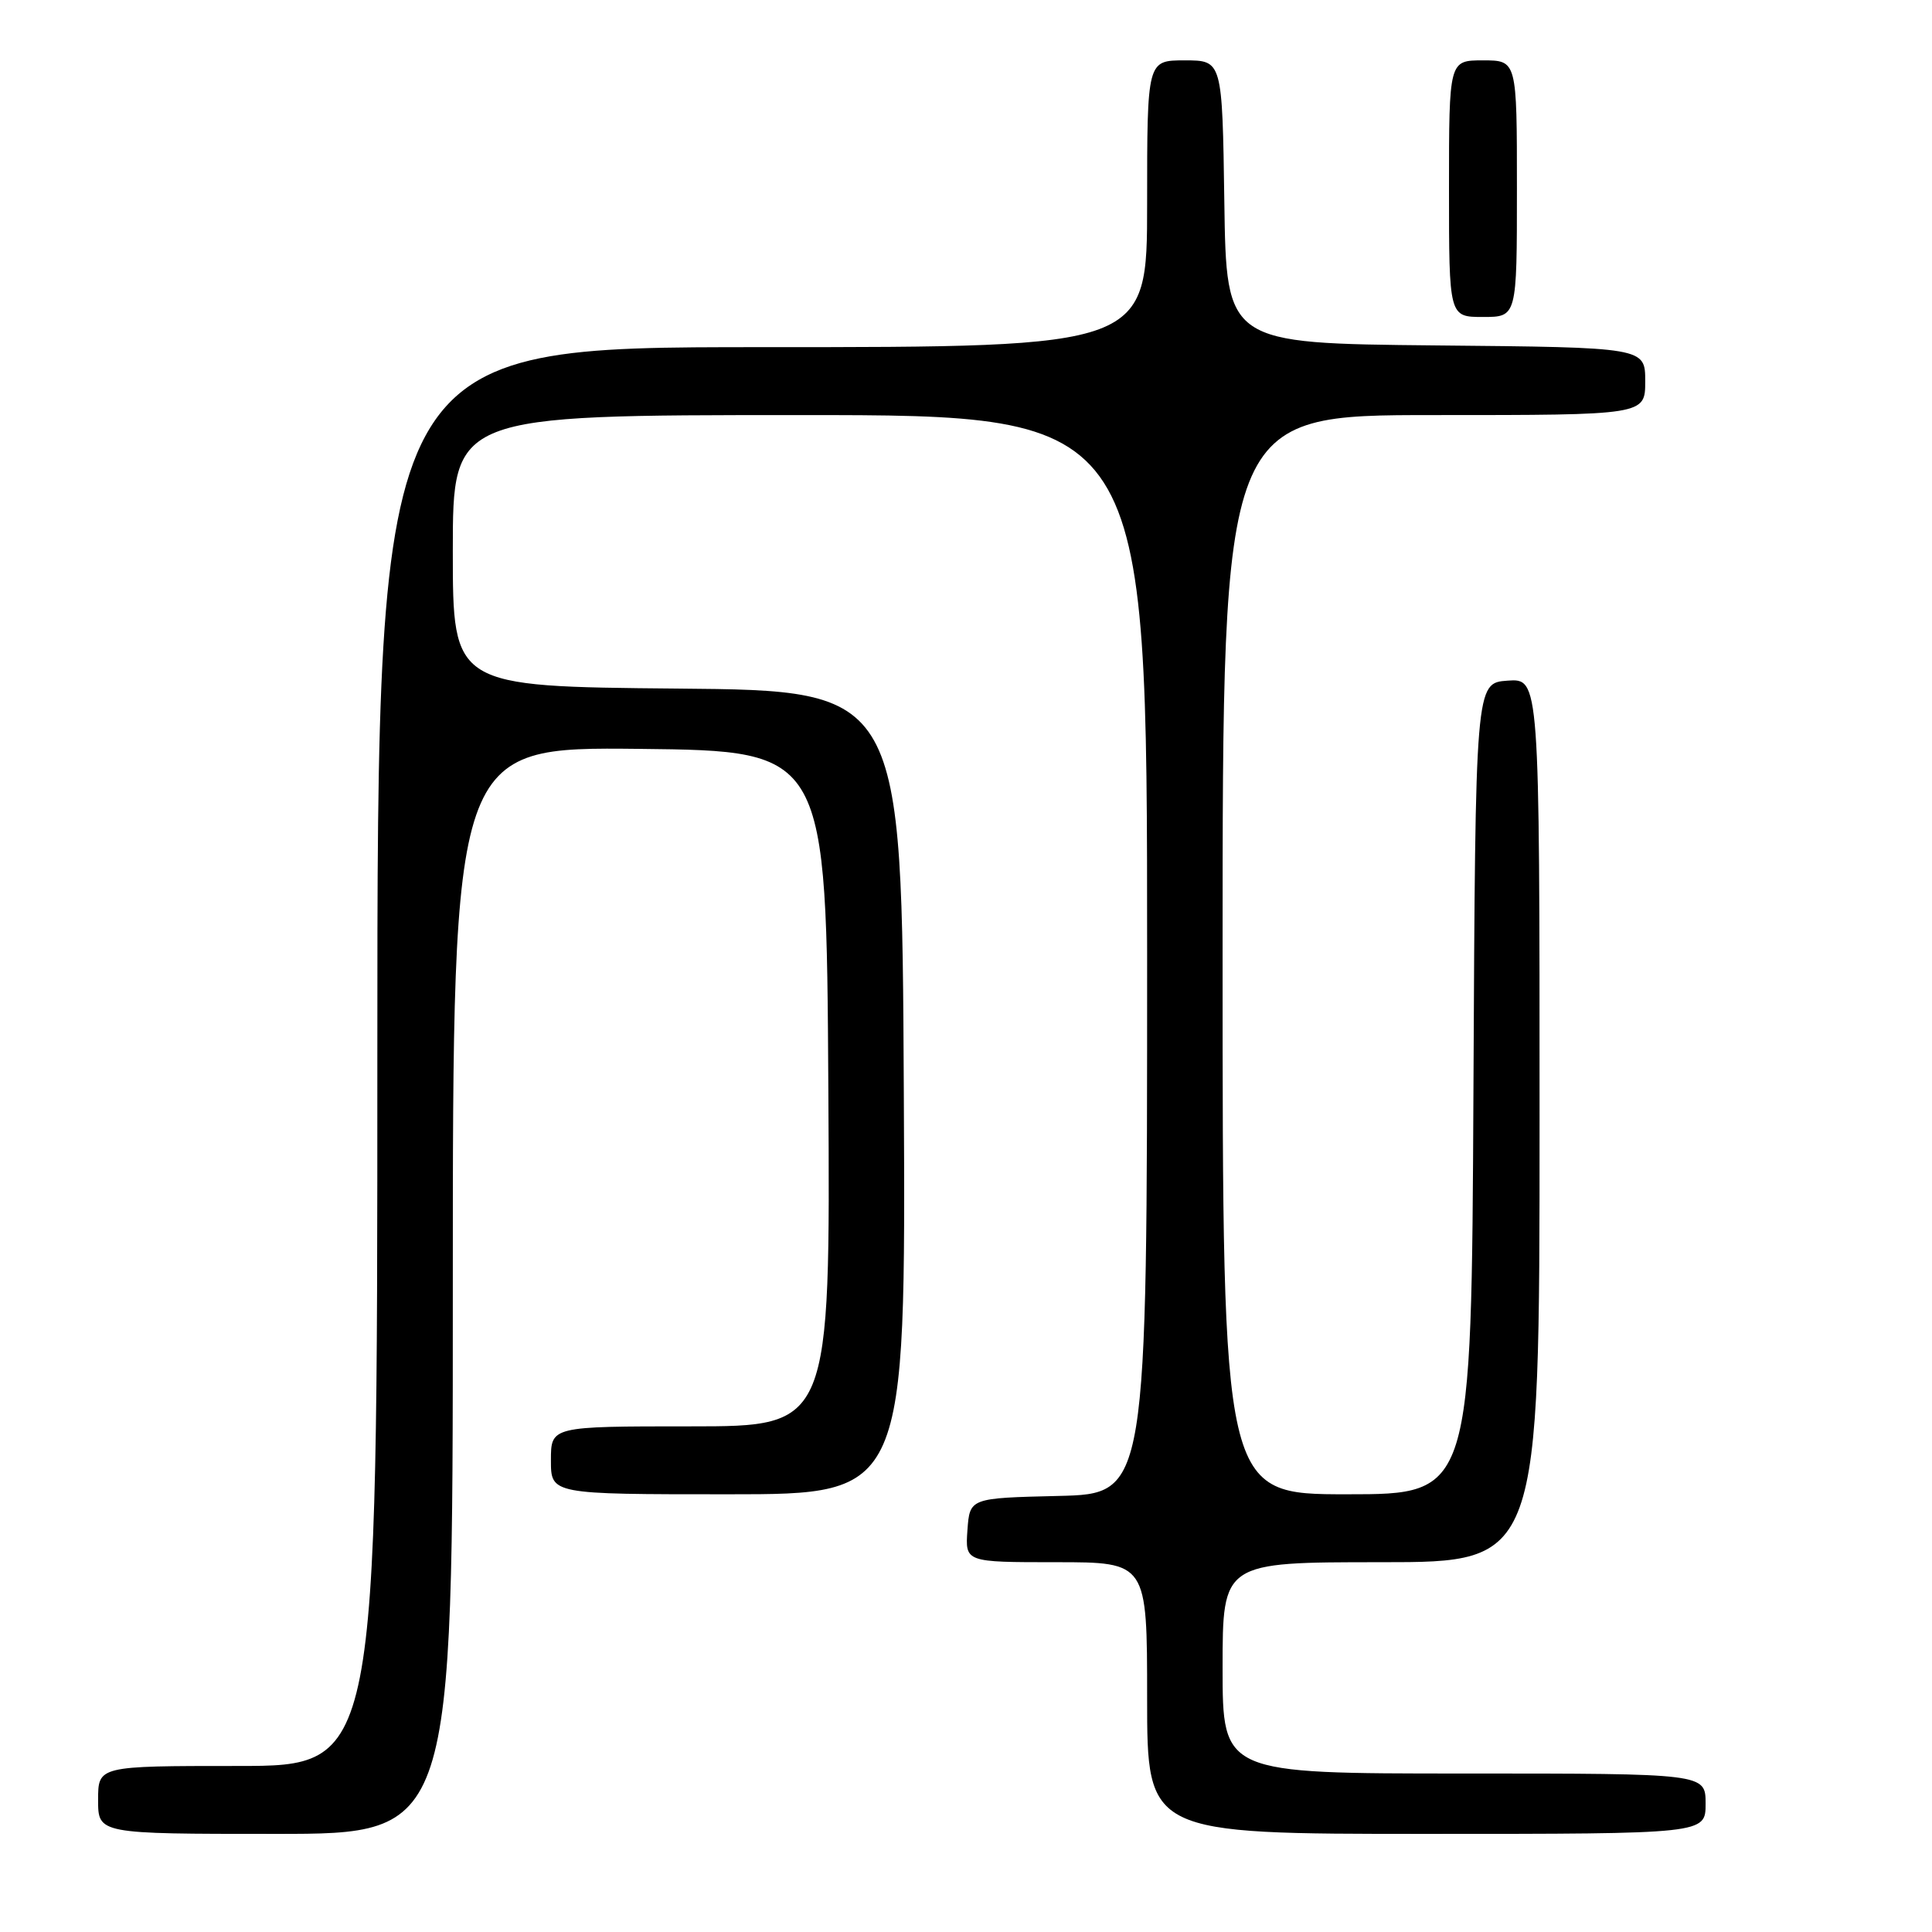<?xml version="1.0" encoding="UTF-8" standalone="no"?>
<!DOCTYPE svg PUBLIC "-//W3C//DTD SVG 1.1//EN" "http://www.w3.org/Graphics/SVG/1.1/DTD/svg11.dtd" >
<svg xmlns="http://www.w3.org/2000/svg" xmlns:xlink="http://www.w3.org/1999/xlink" version="1.1" viewBox="0 0 256 256">
 <g >
 <path fill="currentColor"
d=" M 60.00 170.98 C 60.00 98.97 60.00 98.97 84.75 99.23 C 109.50 99.50 109.50 99.50 109.76 144.25 C 110.02 189.00 110.02 189.00 91.51 189.00 C 73.00 189.00 73.00 189.00 73.00 193.50 C 73.00 198.00 73.00 198.00 96.51 198.00 C 120.02 198.00 120.02 198.00 119.76 144.75 C 119.50 91.50 119.50 91.50 89.75 91.24 C 60.00 90.97 60.00 90.97 60.00 72.99 C 60.00 55.00 60.00 55.00 106.00 55.00 C 152.00 55.00 152.00 55.00 152.00 126.47 C 152.00 197.94 152.00 197.94 140.25 198.22 C 128.50 198.50 128.50 198.50 128.19 202.75 C 127.89 207.00 127.89 207.00 139.94 207.00 C 152.00 207.00 152.00 207.00 152.00 225.00 C 152.00 243.00 152.00 243.00 189.00 243.00 C 226.00 243.00 226.00 243.00 226.00 239.00 C 226.00 235.00 226.00 235.00 194.00 235.00 C 162.00 235.00 162.00 235.00 162.00 221.00 C 162.00 207.00 162.00 207.00 183.00 207.00 C 204.00 207.00 204.00 207.00 204.00 148.44 C 204.00 89.89 204.00 89.89 199.75 90.19 C 195.50 90.50 195.50 90.50 195.24 144.25 C 194.98 198.00 194.98 198.00 178.49 198.00 C 162.00 198.00 162.00 198.00 162.00 126.50 C 162.00 55.00 162.00 55.00 190.00 55.00 C 218.00 55.00 218.00 55.00 218.00 50.52 C 218.00 46.03 218.00 46.03 190.25 45.77 C 162.50 45.50 162.50 45.50 162.23 26.75 C 161.96 8.00 161.96 8.00 156.98 8.00 C 152.00 8.00 152.00 8.00 152.00 27.00 C 152.00 46.00 152.00 46.00 101.00 46.00 C 50.00 46.00 50.00 46.00 50.00 140.00 C 50.00 234.00 50.00 234.00 31.50 234.00 C 13.00 234.00 13.00 234.00 13.00 238.50 C 13.00 243.00 13.00 243.00 36.50 243.00 C 60.00 243.00 60.00 243.00 60.00 170.98 Z  M 201.00 25.00 C 201.00 8.00 201.00 8.00 196.50 8.00 C 192.00 8.00 192.00 8.00 192.00 25.00 C 192.00 42.00 192.00 42.00 196.50 42.00 C 201.00 42.00 201.00 42.00 201.00 25.00 Z "/>
</g>
</svg>